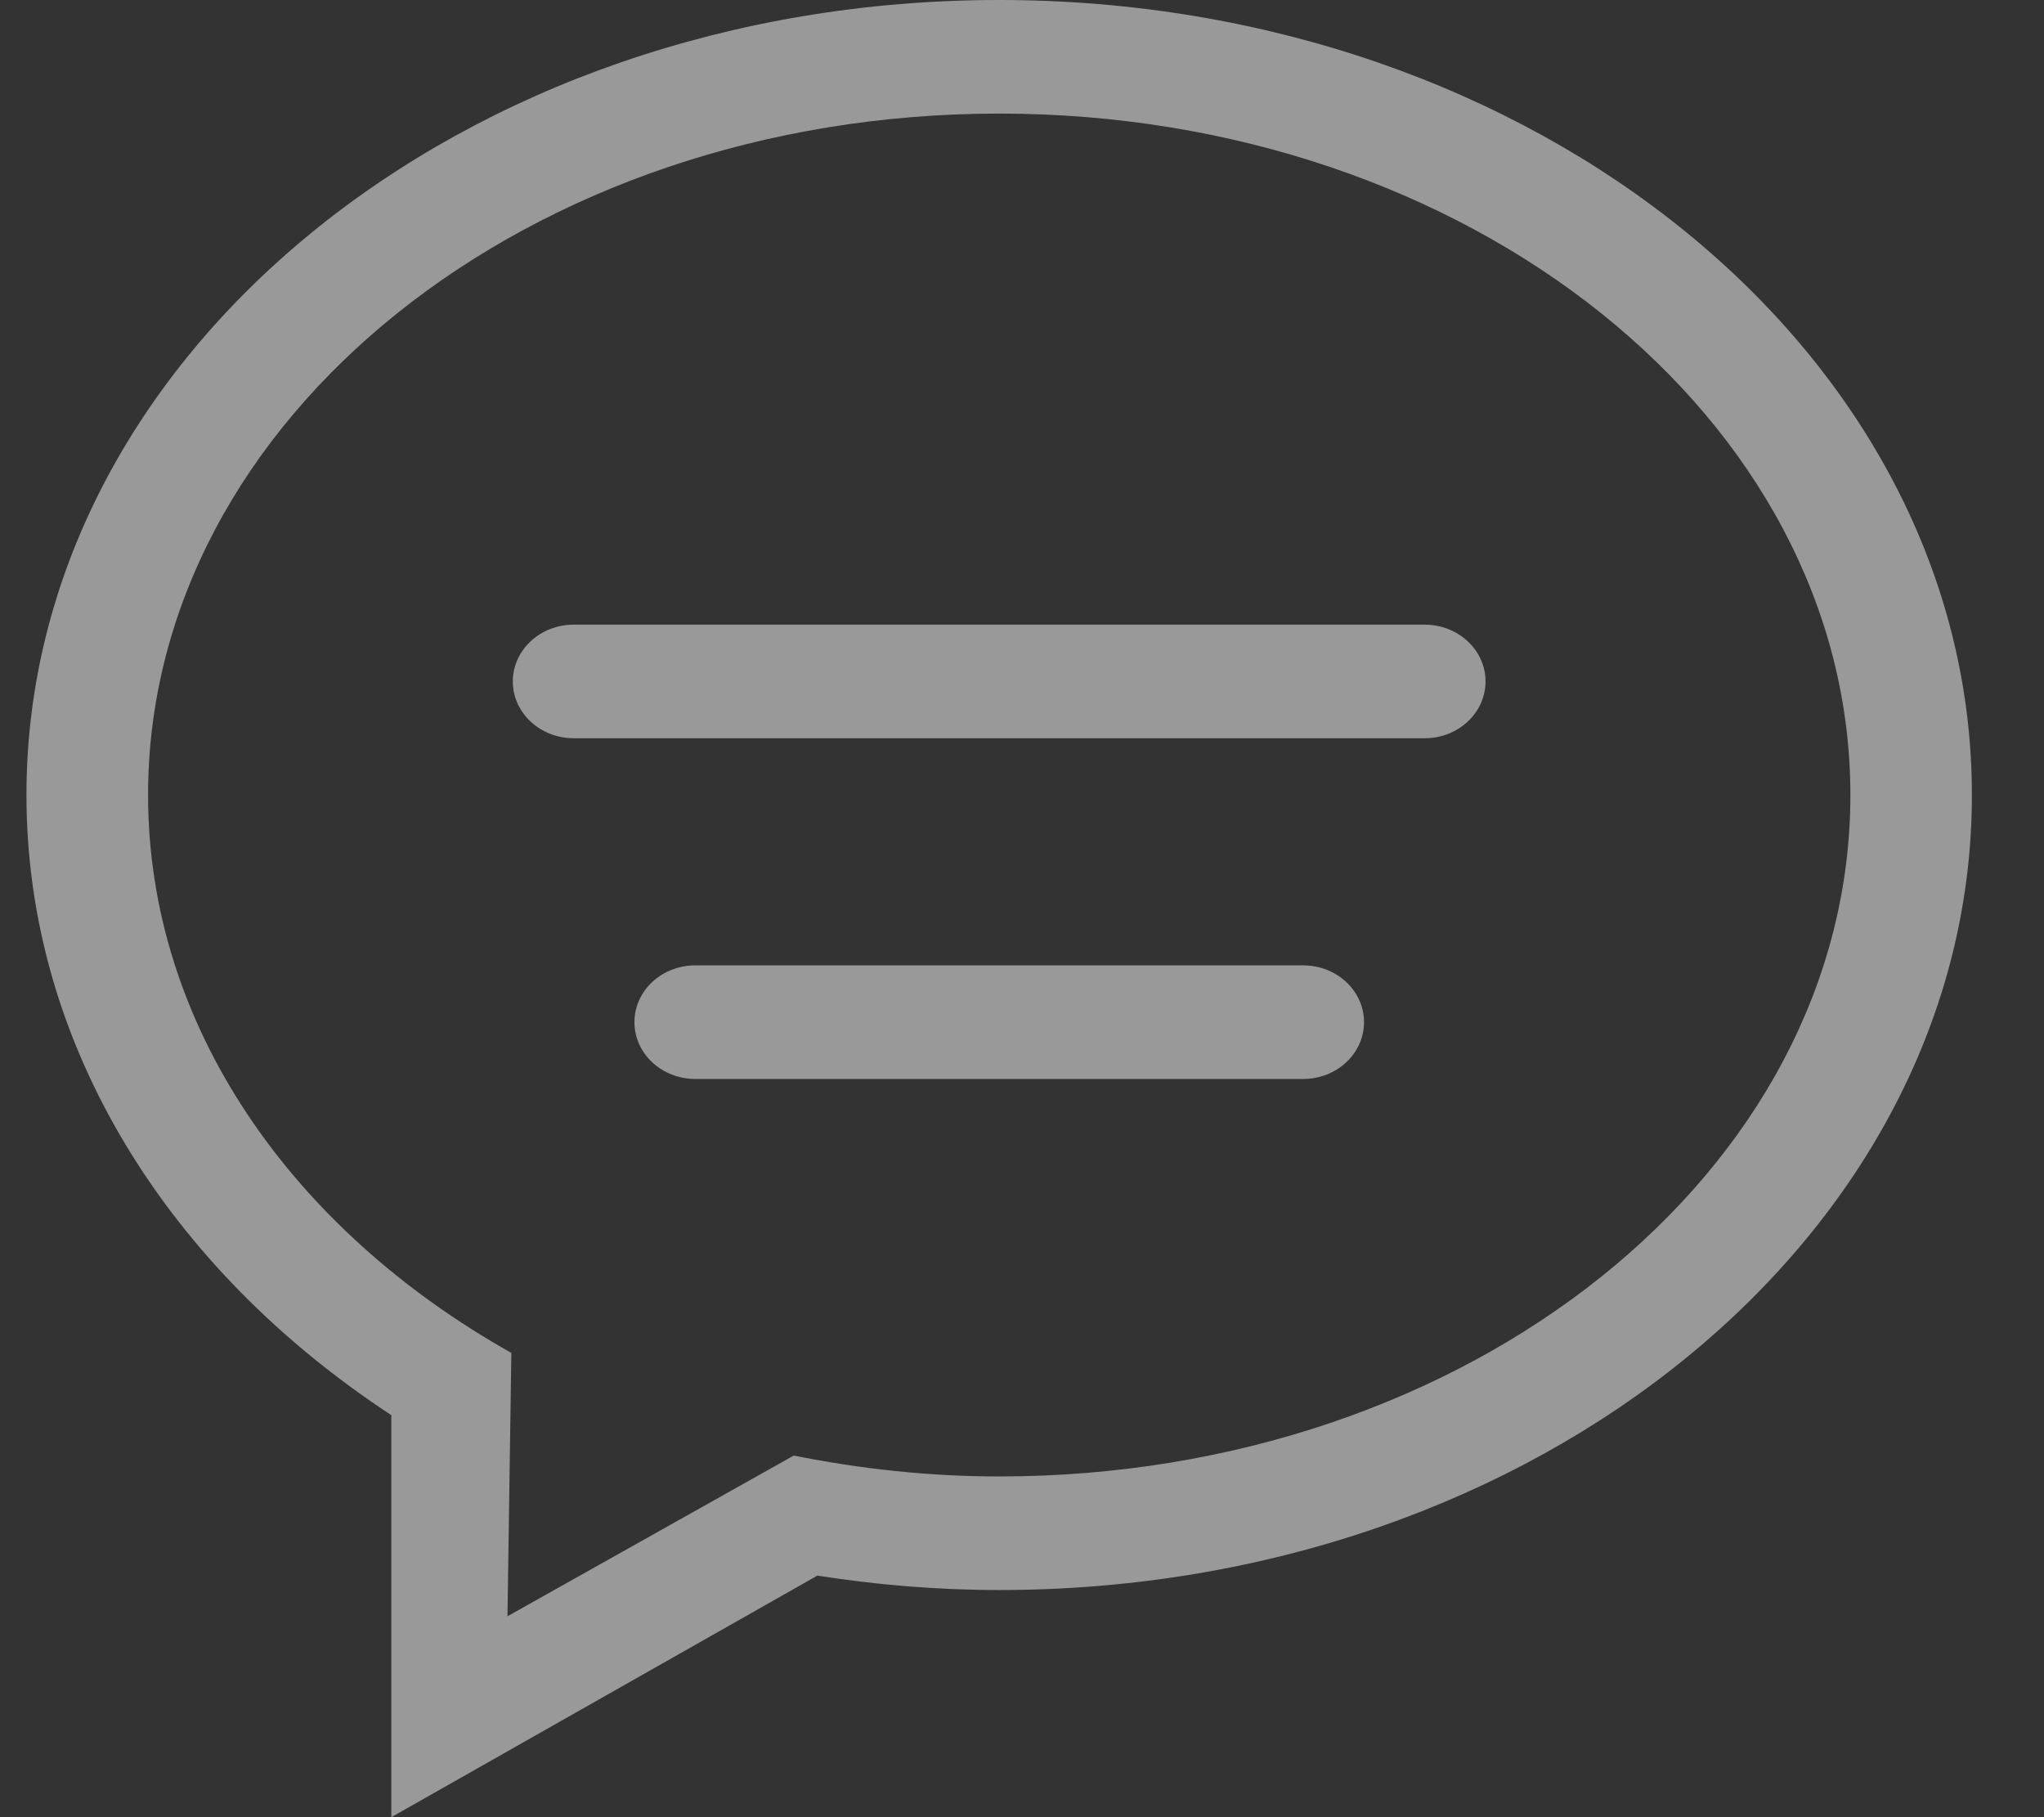 <svg width="18" height="16" viewBox="0 0 18 16" fill="none" xmlns="http://www.w3.org/2000/svg">
<rect x="0" y="0" width="18" height="16" fill="#333333" stroke="none"/>
<path opacity="0.5" fill-rule="evenodd" clip-rule="evenodd" d="M8.799 14C8.251 14 7.717 13.954 7.198 13.873L3.446 16V12.46C1.489 11.177 0.233 9.21 0.233 7C0.233 3.134 4.068 -3.05176e-05 8.799 -3.05176e-05C13.53 -3.05176e-05 17.365 3.134 17.365 7C17.365 10.866 13.53 14 8.799 14ZM8.799 1C4.66 1 1.304 3.686 1.304 7C1.304 9.033 2.571 10.827 4.503 11.912L4.469 14.231L6.99 12.816C7.57 12.932 8.174 13 8.799 13C12.939 13 16.295 10.314 16.295 7C16.295 3.686 12.939 1 8.799 1ZM12.547 6.5H5.052C4.756 6.5 4.516 6.276 4.516 6C4.516 5.724 4.756 5.5 5.052 5.5H12.547C12.842 5.5 13.082 5.724 13.082 6C13.082 6.276 12.842 6.5 12.547 6.5ZM6.122 8.5H11.476C11.772 8.5 12.012 8.724 12.012 9C12.012 9.276 11.772 9.5 11.476 9.5H6.122C5.827 9.5 5.587 9.276 5.587 9C5.587 8.724 5.827 8.5 6.122 8.5Z" fill="white"/>
</svg>
